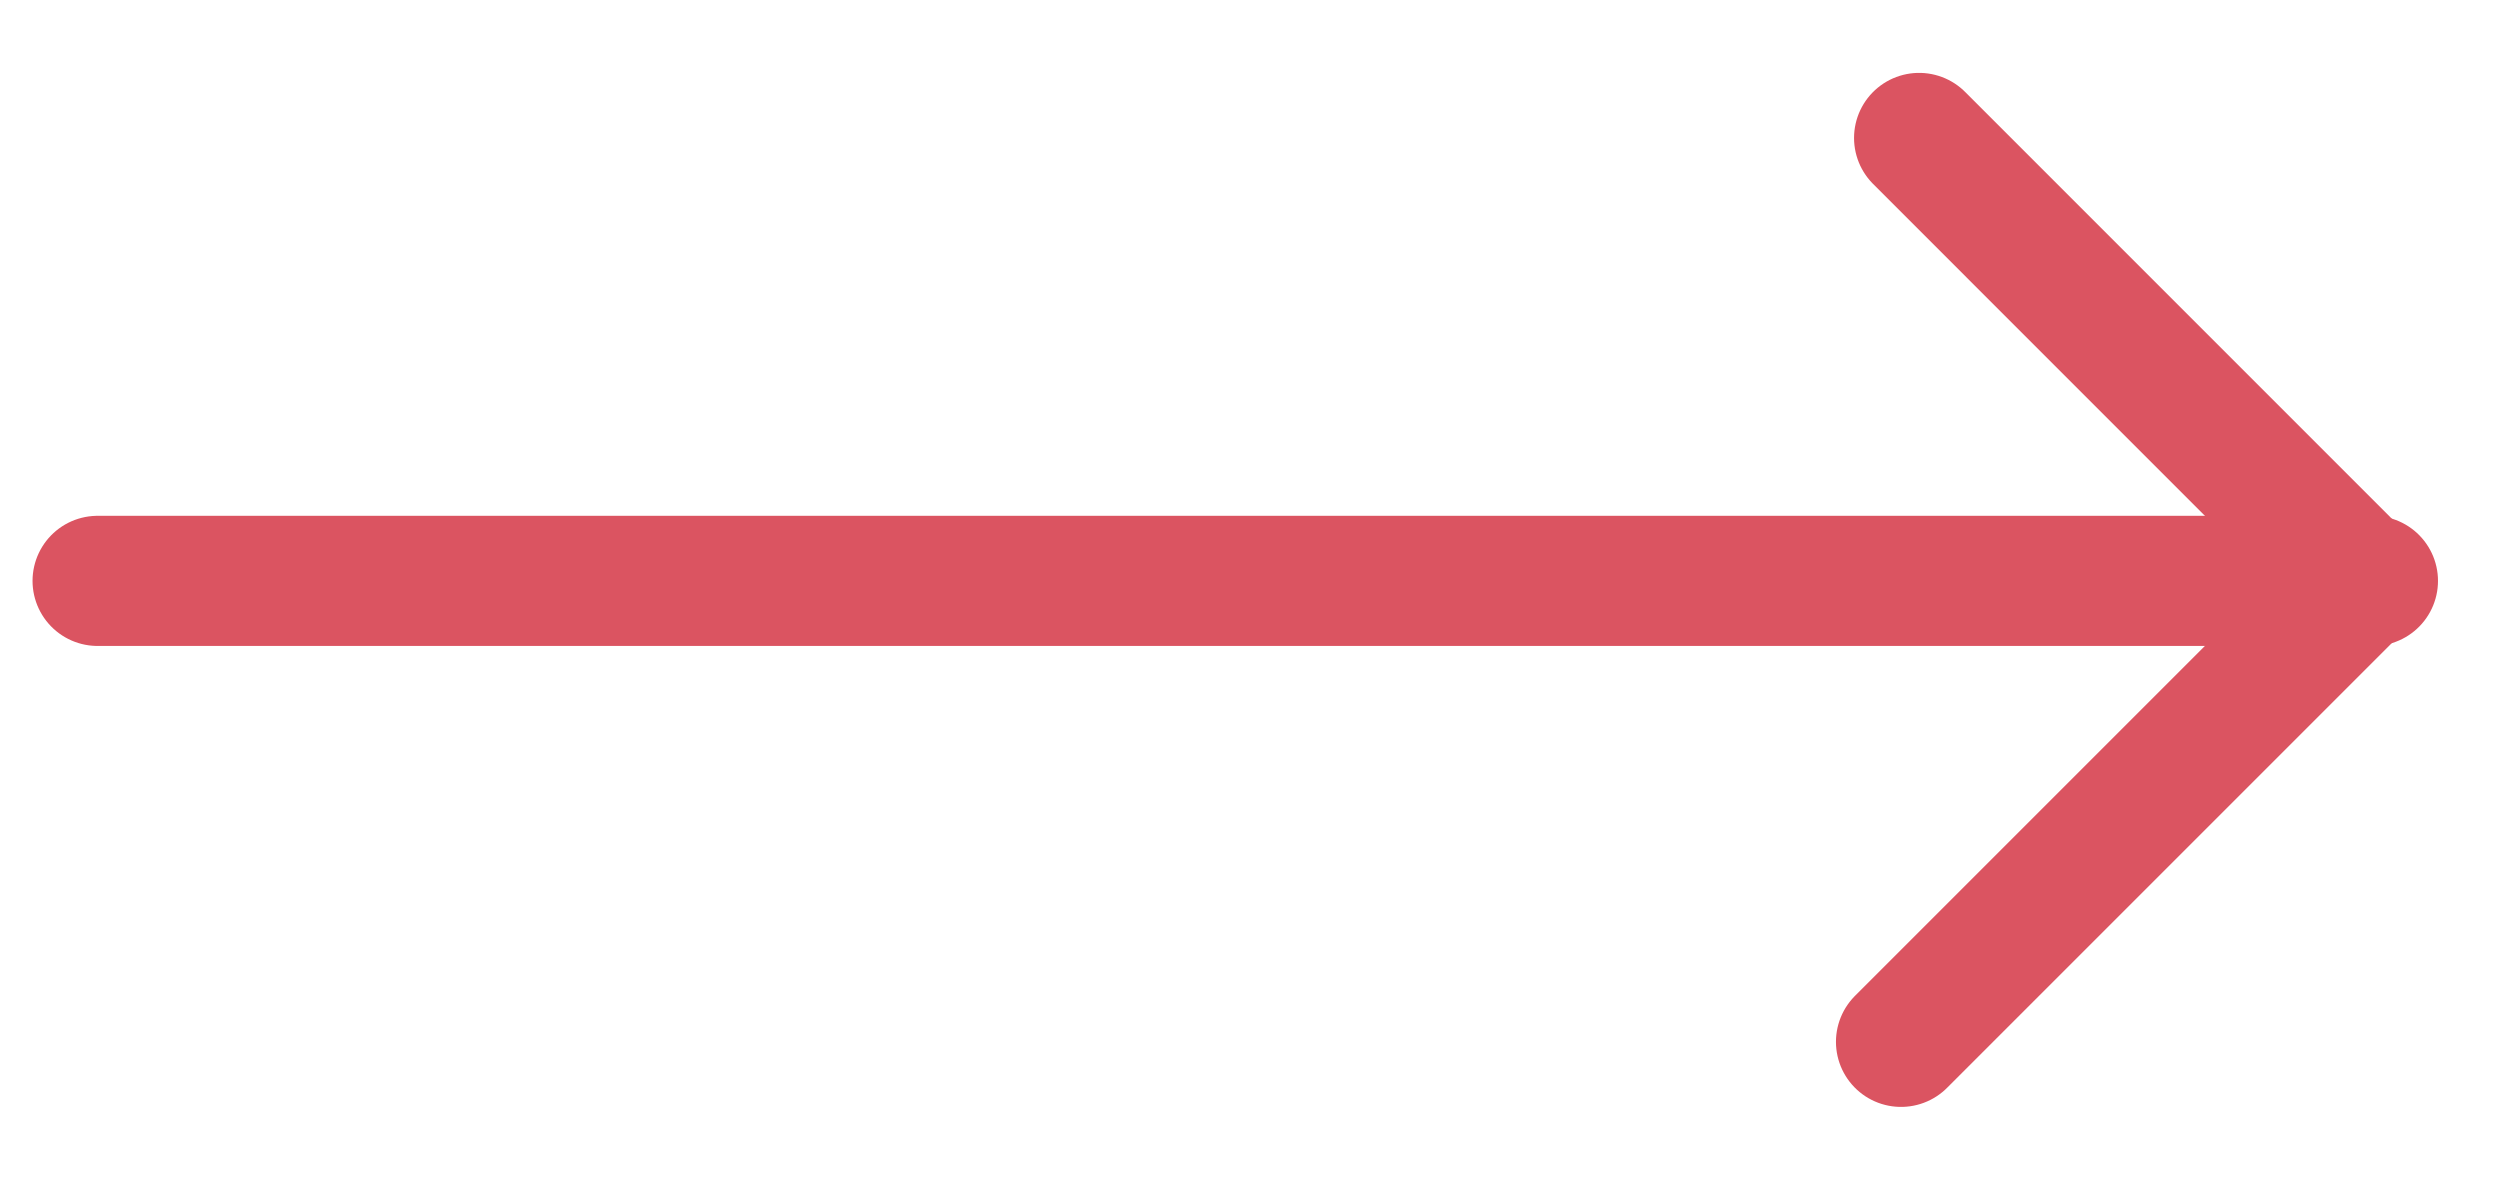 <svg xmlns="http://www.w3.org/2000/svg" width="38.42" height="18.131">
  <g fill="none" stroke="#db5461" stroke-linecap="round" stroke-width="2">
    <path data-name="Caminho 1" d="M36.467 8.927H1.5"/>
    <path data-name="Caminho 2" d="M36.298 8.926L29.493 2.12"/>
    <path data-name="Caminho 3" d="M36.297 8.929l-7.082 7.082"/>
  </g>
</svg>